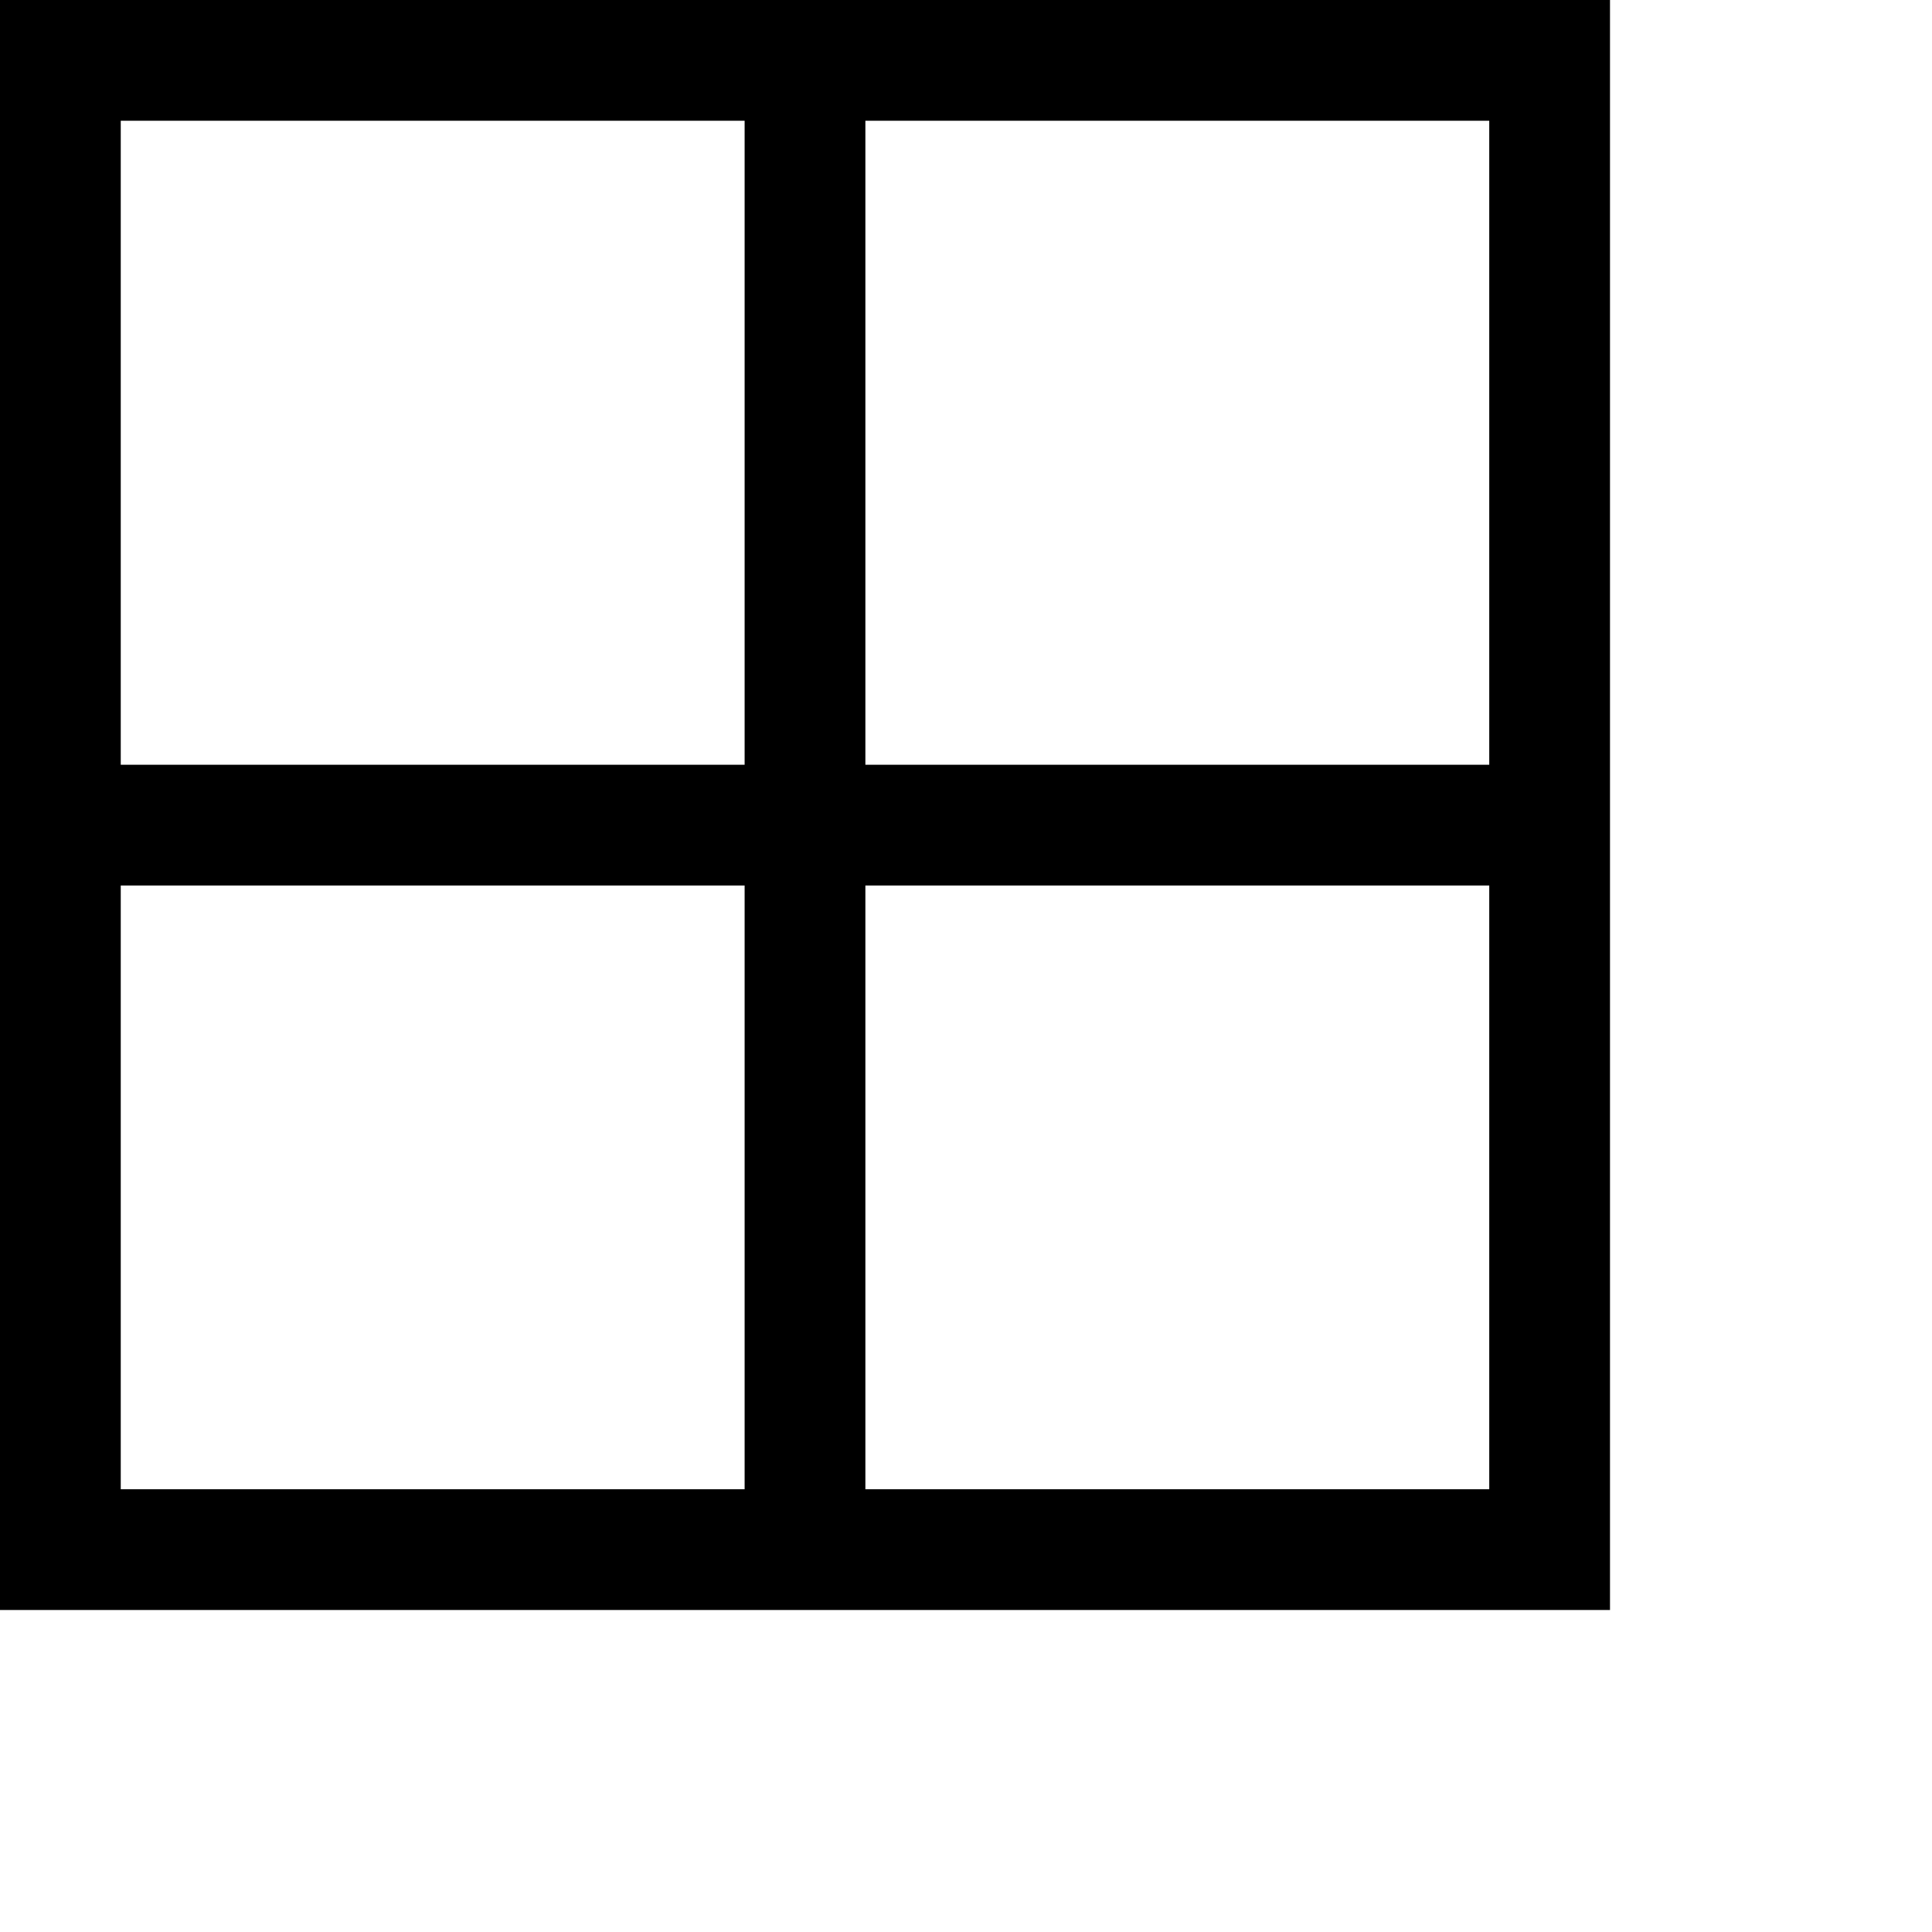 <svg width="24" height="24" viewbox="0 0 20 20" fill="none" xmlns="http://www.w3.org/2000/svg">
	<rect x="0.75" y="0.75" width="18.5" height="18.5" stroke="currentColor" stroke-width="1.5"></rect>
	<path d="M10 19.5V1" stroke="currentColor" stroke-width="1.5"></path>
	<path d="M0.75 10.25L19.25 10.25" stroke="currentColor" stroke-width="1.5"></path>
</svg>